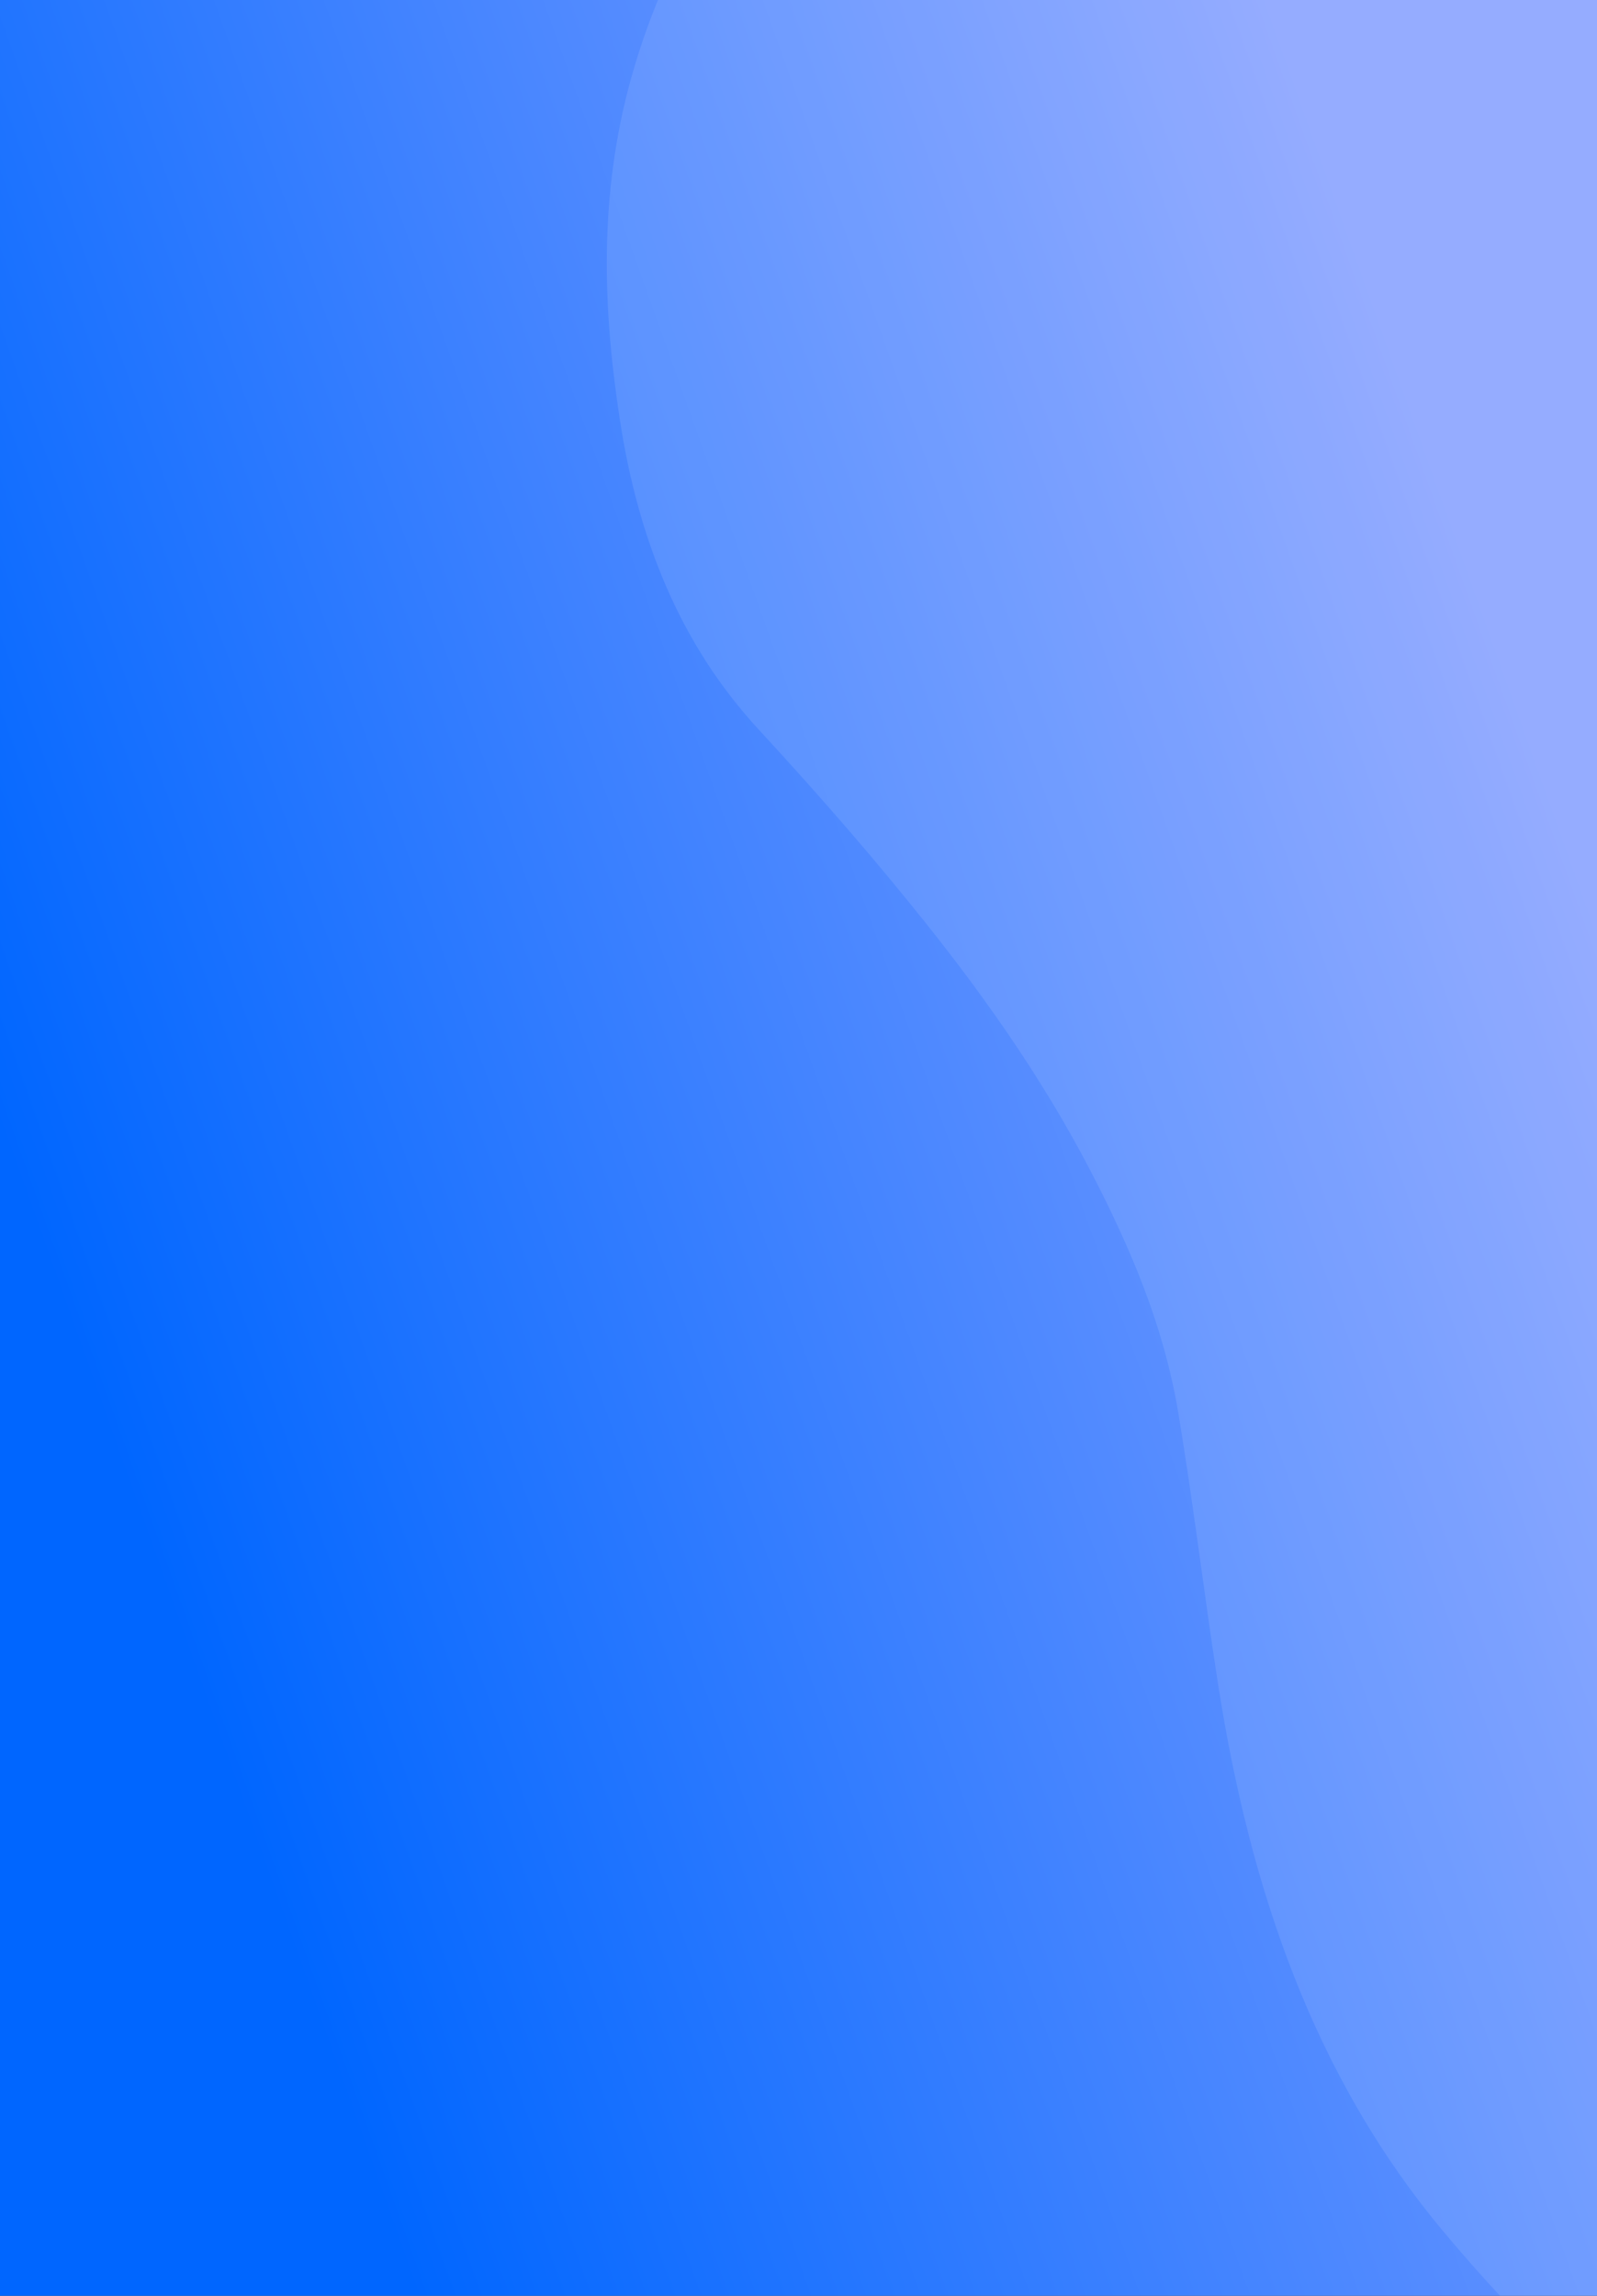 <svg width="421" height="605" viewBox="0 123 421 605" xmlns="http://www.w3.org/2000/svg"><rect x="0" y="123" width="421" height="605" fill="#333333" stroke="none"/><defs/><defs><linearGradient x1="18.255%" y1="84.05%" x2="100.419%" y2="41.805%" id="a"><stop stop-color="#06F" offset="0%"/><stop stop-color="#89A3FF" offset="100%"/></linearGradient></defs><g fill-rule="nonzero" fill="none"><path fill="url(#a)" d="M0 123h421v605H0z"/><path d="M321.15 567.1c8.38 53.48 25.09 103.07 59.53 144.17 12.9 15.34 26.58 30 42.38 42.77 7.14-5.1 217.5 34.32 224.68 29.28 59.51-41.9 31.63-61.51 91.26-103.32 144.56-132 181.68-272 182.12-274.75 4.65-27.16 5.84-53.94 3-80.36-2.71-24.94-9.1-48.37-21.47-69.57-6.73-11.54-15.75-21.19-25.15-30.57-21.69-21.62-46.94-38.5-77.18-49.13-23.18-8.14-47.58-13.18-72.3-16.91-29.48-4.41-56.65-13.09-79.75-29.31-17.84-12.58-35.48-25.68-51.74-40-35.38-31.32-76-55.22-121.74-72.16C432.11 1.41 386.89-4.7 338.24 3.93c-40.3 7.18-78.11 21.63-111.44 48.42-30.8 24.8-50.36 55.46-60.37 91.07-8.62 30.82-7.55 60.83-3 90.35 4.77 30.94 15.56 58.73 36.64 81.56C213.59 330 226.82 345 239.32 360.4c18.27 22.36 35.07 45.84 48.42 71.65 10.24 19.76 19 40.27 22.79 62.77 4.02 23.92 6.87 48.27 10.62 72.28z" fill="#FFF" opacity=".1"/></g></svg>